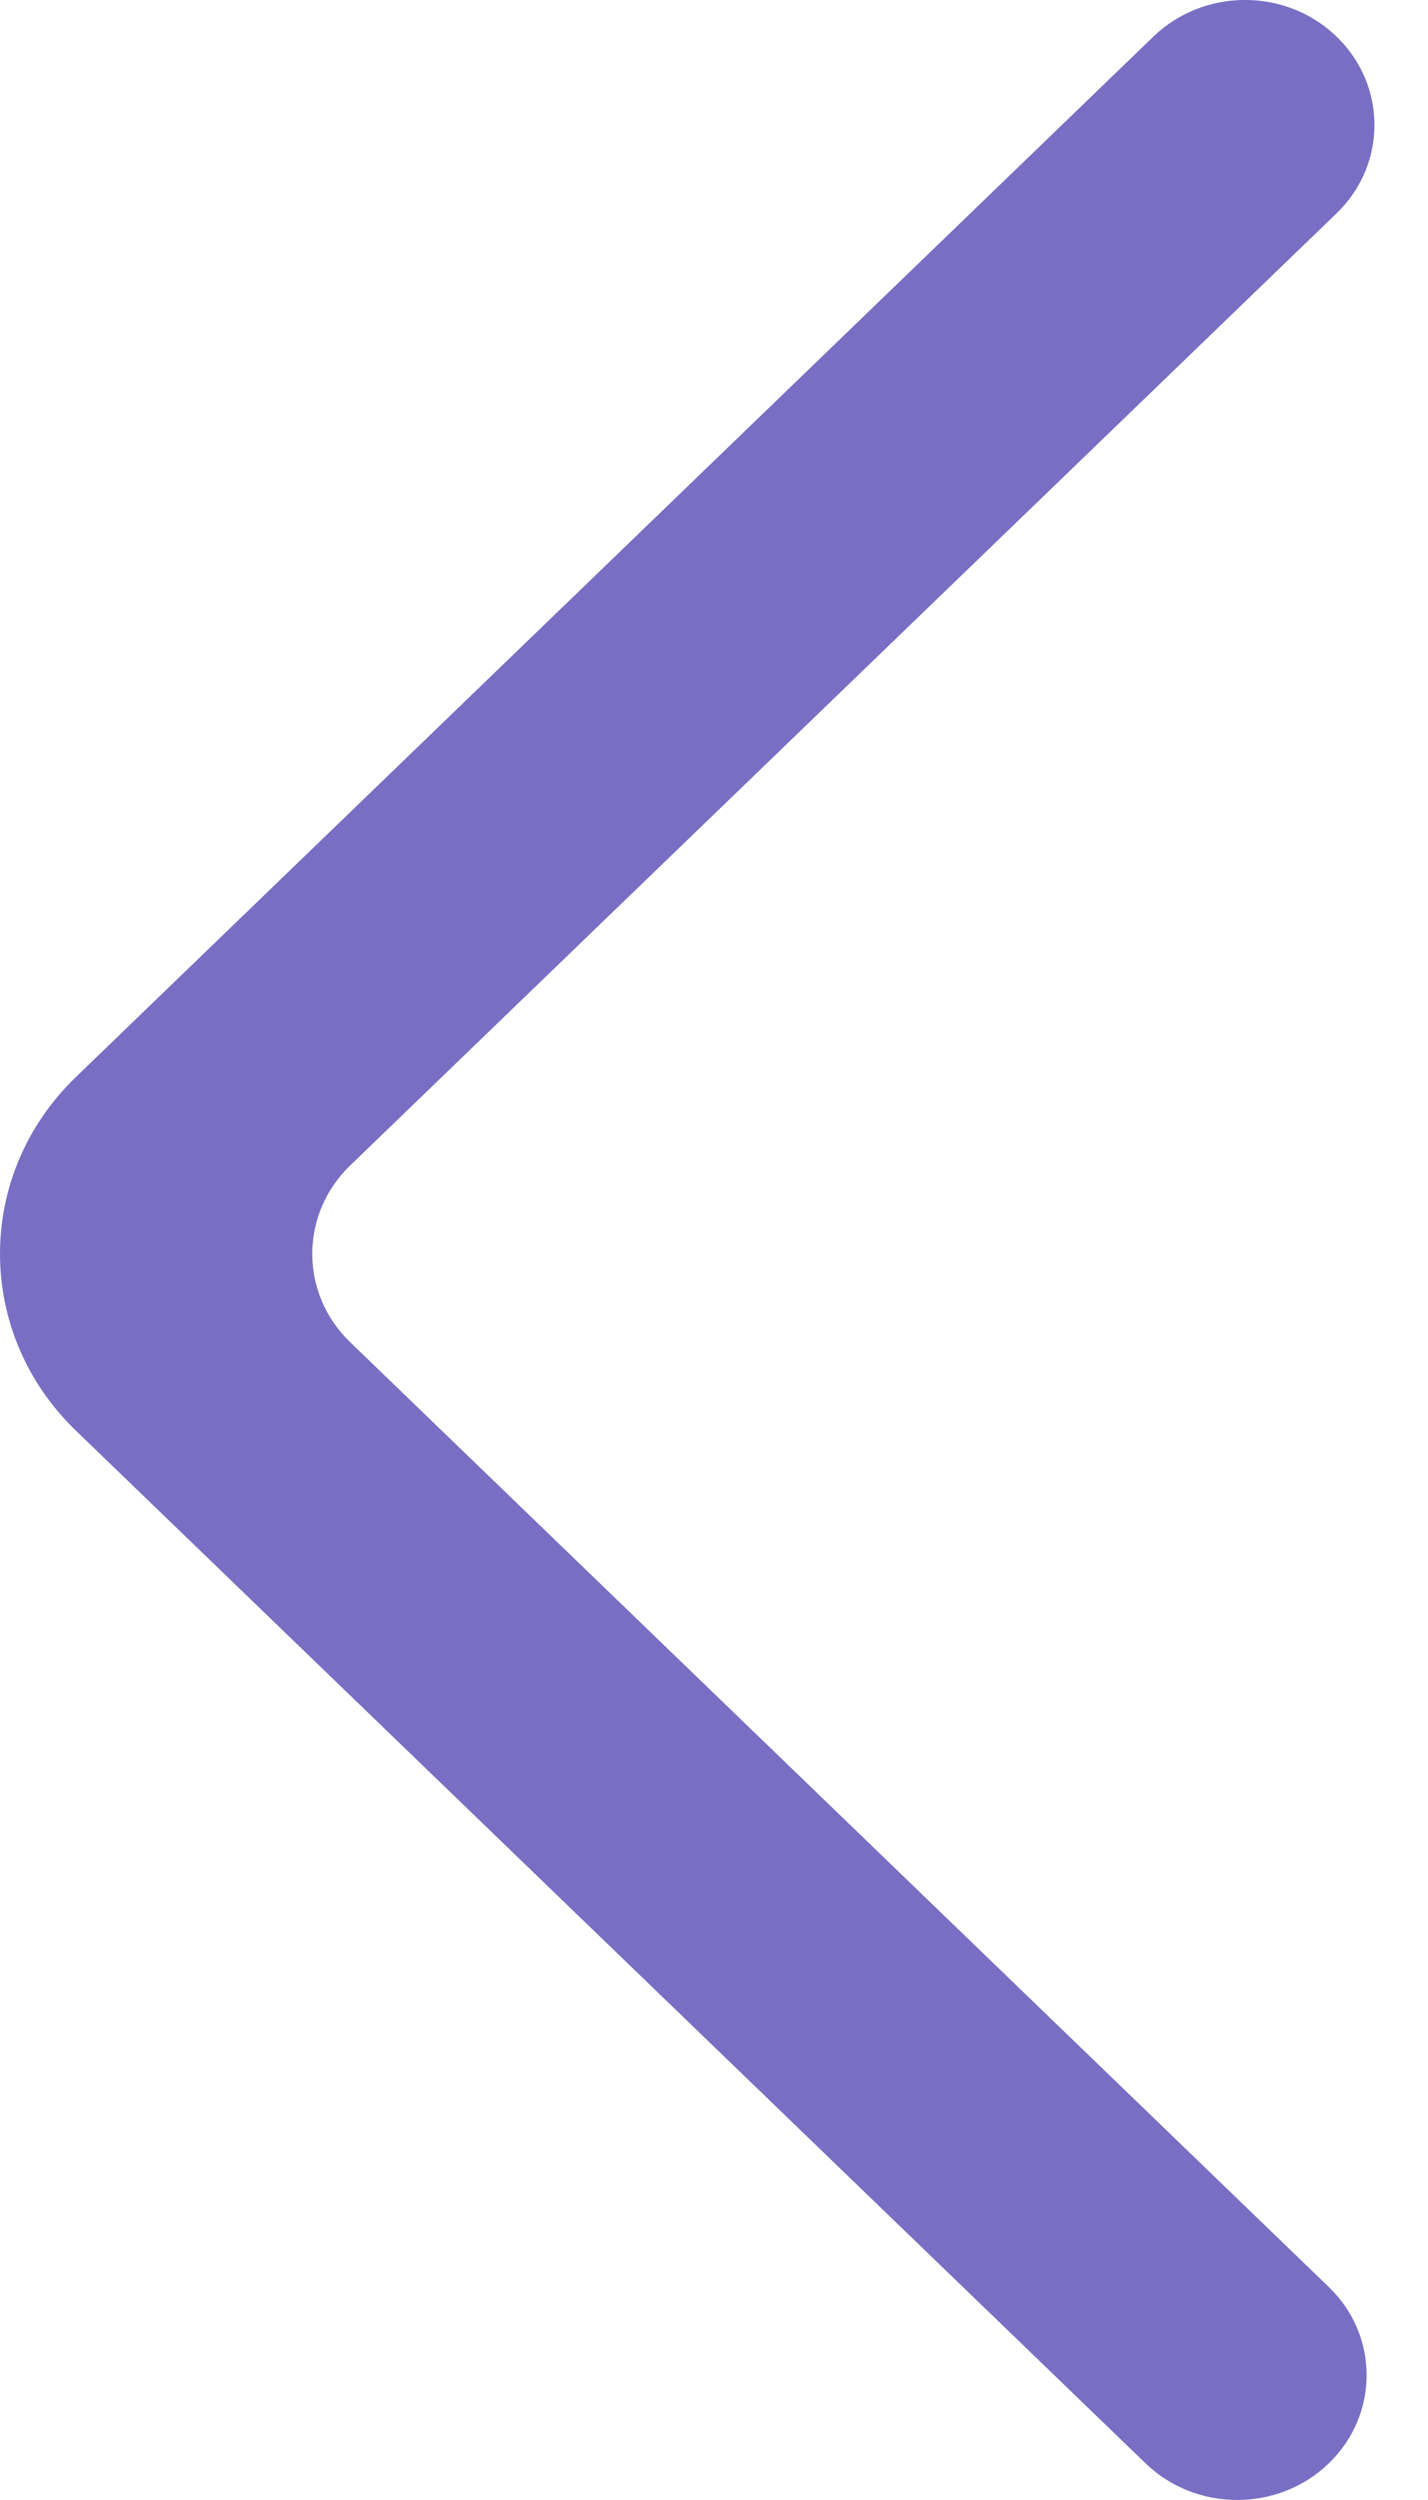 <svg width="16" height="28" viewBox="0 0 16 28" fill="none" xmlns="http://www.w3.org/2000/svg">
<path fill-rule="evenodd" clip-rule="evenodd" d="M14.887 27.591C14.321 28.136 13.403 28.136 12.837 27.591L0.849 16.022C-0.283 14.929 -0.283 13.156 0.849 12.064L12.924 0.409C13.485 -0.131 14.392 -0.138 14.96 0.395C15.541 0.94 15.547 1.837 14.976 2.389L3.924 13.053C3.357 13.6 3.357 14.486 3.924 15.033L14.887 25.613C15.454 26.158 15.454 27.045 14.887 27.591Z" fill="#786FC4"/>
</svg>
